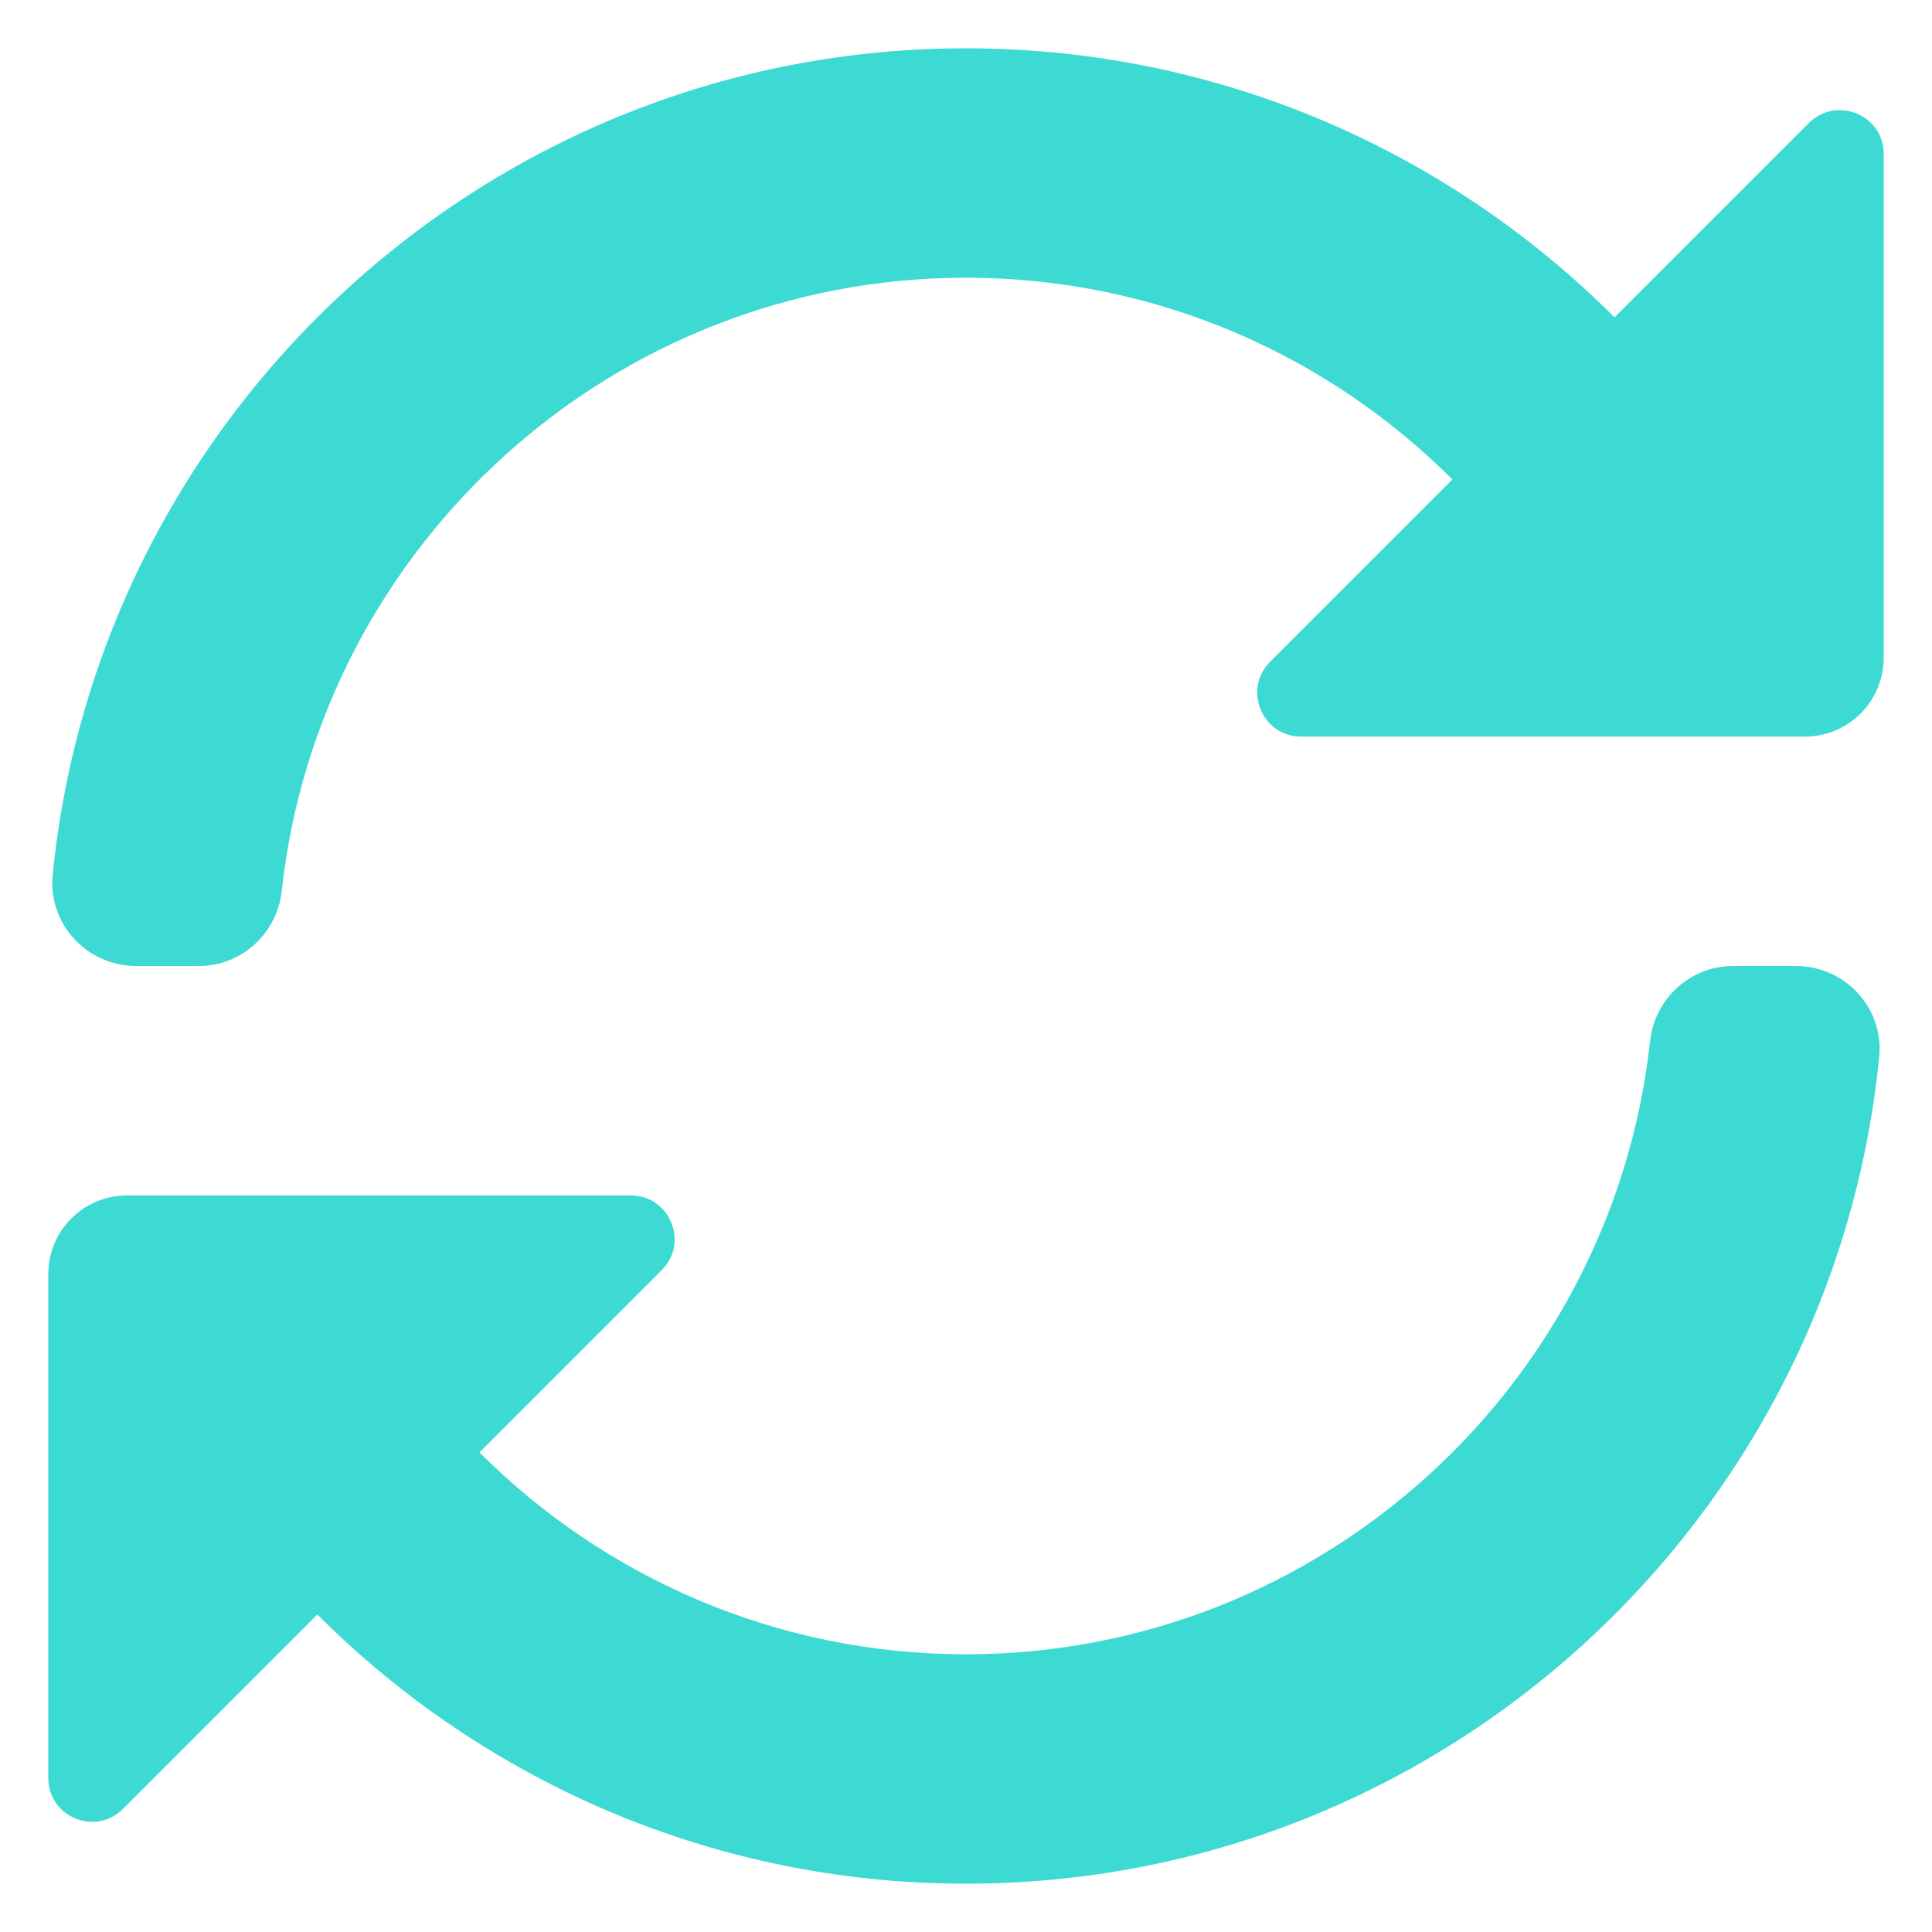 <svg width="12" height="12" viewBox="0 0 12 12" fill="none" xmlns="http://www.w3.org/2000/svg">
<g clip-path="url(#clip0_1383_5013)">
<path d="M6 10.275C4.821 10.275 3.752 9.795 2.978 9.021L4.11 7.889C4.282 7.718 4.16 7.425 3.918 7.425H0.789C0.659 7.425 0.535 7.476 0.443 7.568C0.351 7.66 0.3 7.784 0.3 7.914V11.043C0.3 11.286 0.593 11.407 0.764 11.235L1.971 10.028C3.003 11.06 4.428 11.7 6 11.7C8.953 11.7 11.389 9.442 11.672 6.563C11.702 6.26 11.459 6 11.155 6H10.765C10.499 6 10.278 6.202 10.249 6.466C10.016 8.605 8.199 10.275 6 10.275ZM6 0.3C3.047 0.3 0.611 2.557 0.327 5.437C0.298 5.739 0.541 6 0.845 6H1.235C1.501 6 1.721 5.798 1.75 5.533C1.983 3.395 3.8 1.725 6 1.725C7.178 1.725 8.247 2.204 9.021 2.978L7.889 4.11C7.718 4.282 7.839 4.575 8.081 4.575H11.211C11.341 4.575 11.465 4.523 11.557 4.432C11.648 4.34 11.7 4.216 11.7 4.086V0.956C11.7 0.714 11.407 0.593 11.235 0.764L10.028 1.971C8.996 0.939 7.571 0.3 6 0.3Z" fill="#3CDAD3"/>
</g>
<defs>
<clipPath id="clip0_1383_5013">
<rect width="12" height="12" fill="white"/>
</clipPath>
</defs>
</svg>
